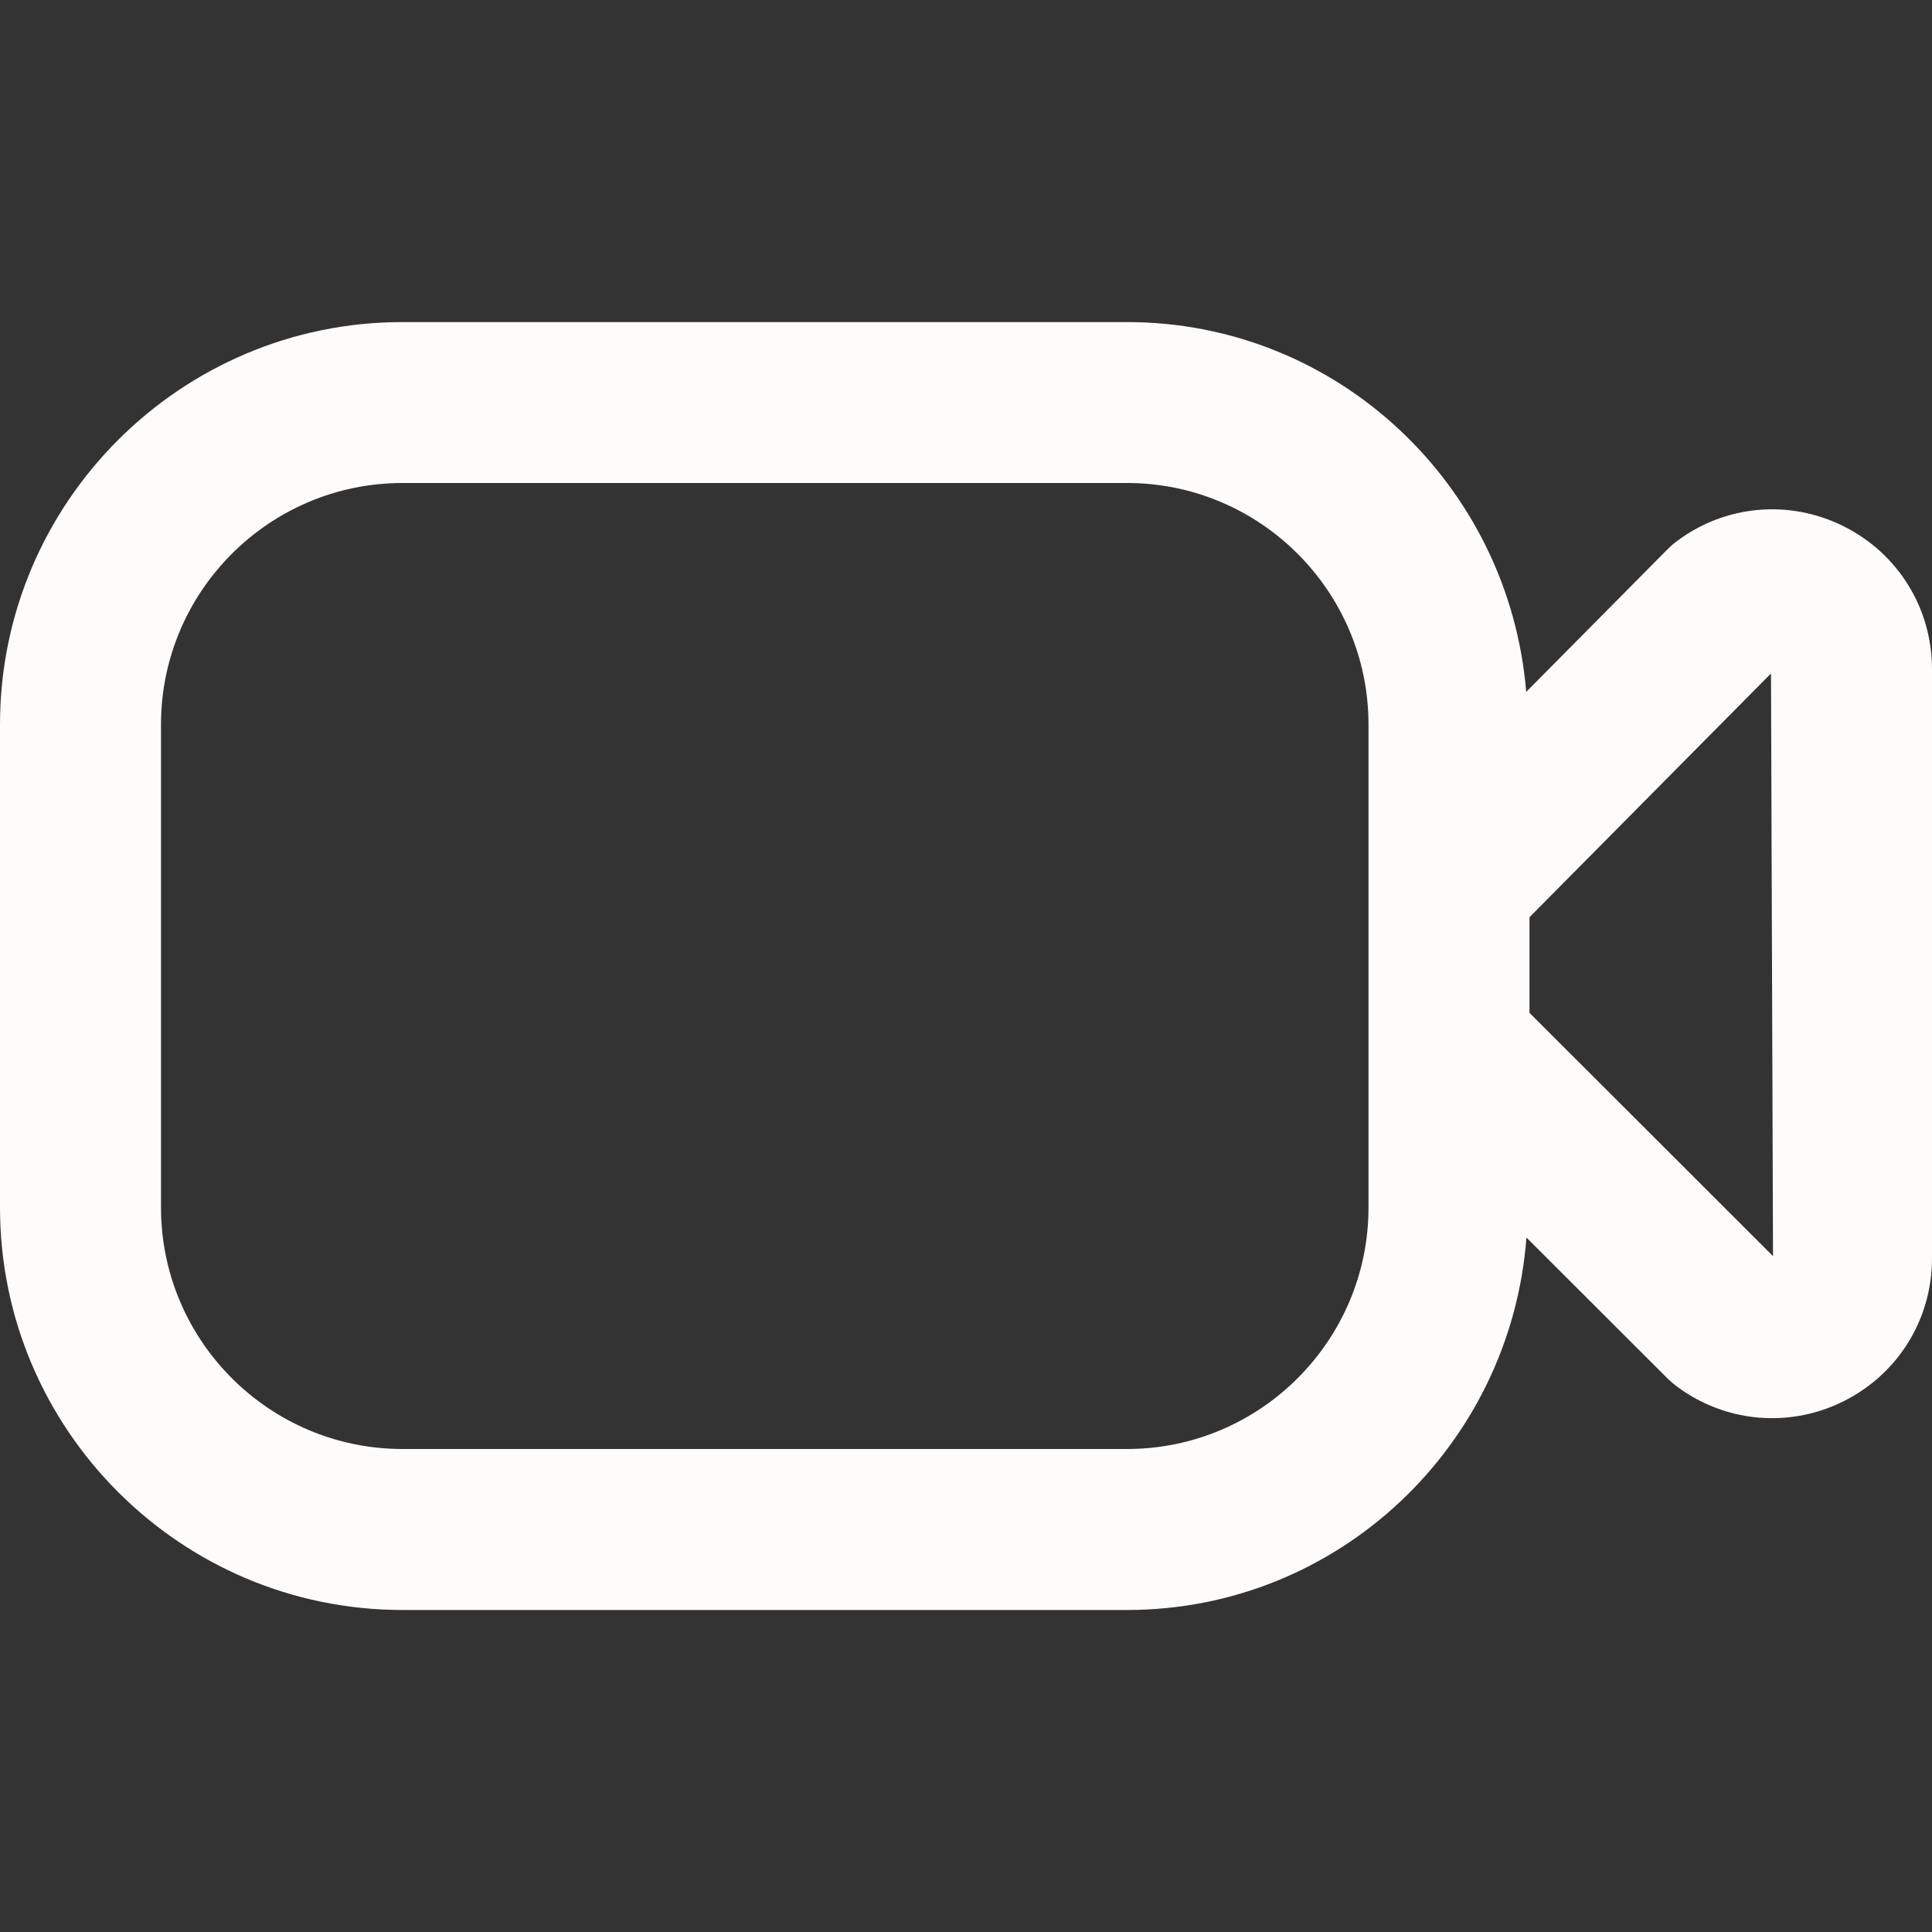 <svg width="24" height="24" viewBox="0 0 24 24" fill="none" xmlns="http://www.w3.org/2000/svg">
<rect x="0" y="0" width="24" height="24" fill="#333333" stroke="none"/>
<g clip-path="url(#clip0_51_1592)">
<path d="M22.903 6.538C22.227 6.2 21.43 6.271 20.826 6.726C20.787 6.755 20.75 6.788 20.716 6.822L18.959 8.595C18.748 6.03 16.618 4.001 14 4.001H5C2.243 4 0 6.243 0 9V15C0 17.757 2.243 20 5 20H14C16.629 20 18.768 17.953 18.962 15.373L20.718 17.127C20.752 17.16 20.787 17.19 20.825 17.219C21.177 17.483 21.593 17.617 22.013 17.617C22.316 17.617 22.619 17.548 22.903 17.406C23.58 17.068 24 16.387 24 15.632V8.314C24 7.557 23.58 6.876 22.903 6.538ZM14 18H5C3.346 18 2 16.654 2 15V9C2 7.346 3.346 6 5 6H14C15.654 6 17 7.346 17 9V15C17 16.654 15.654 18 14 18ZM19 12.583V11.394L22 8.366L22.025 15.604L19 12.582V12.583Z" fill="#FDFCFA"/>
</g>
<defs>
<clipPath id="clip0_51_1592">
<rect width="24" height="24" fill="white"/>
</clipPath>
</defs>
</svg>
